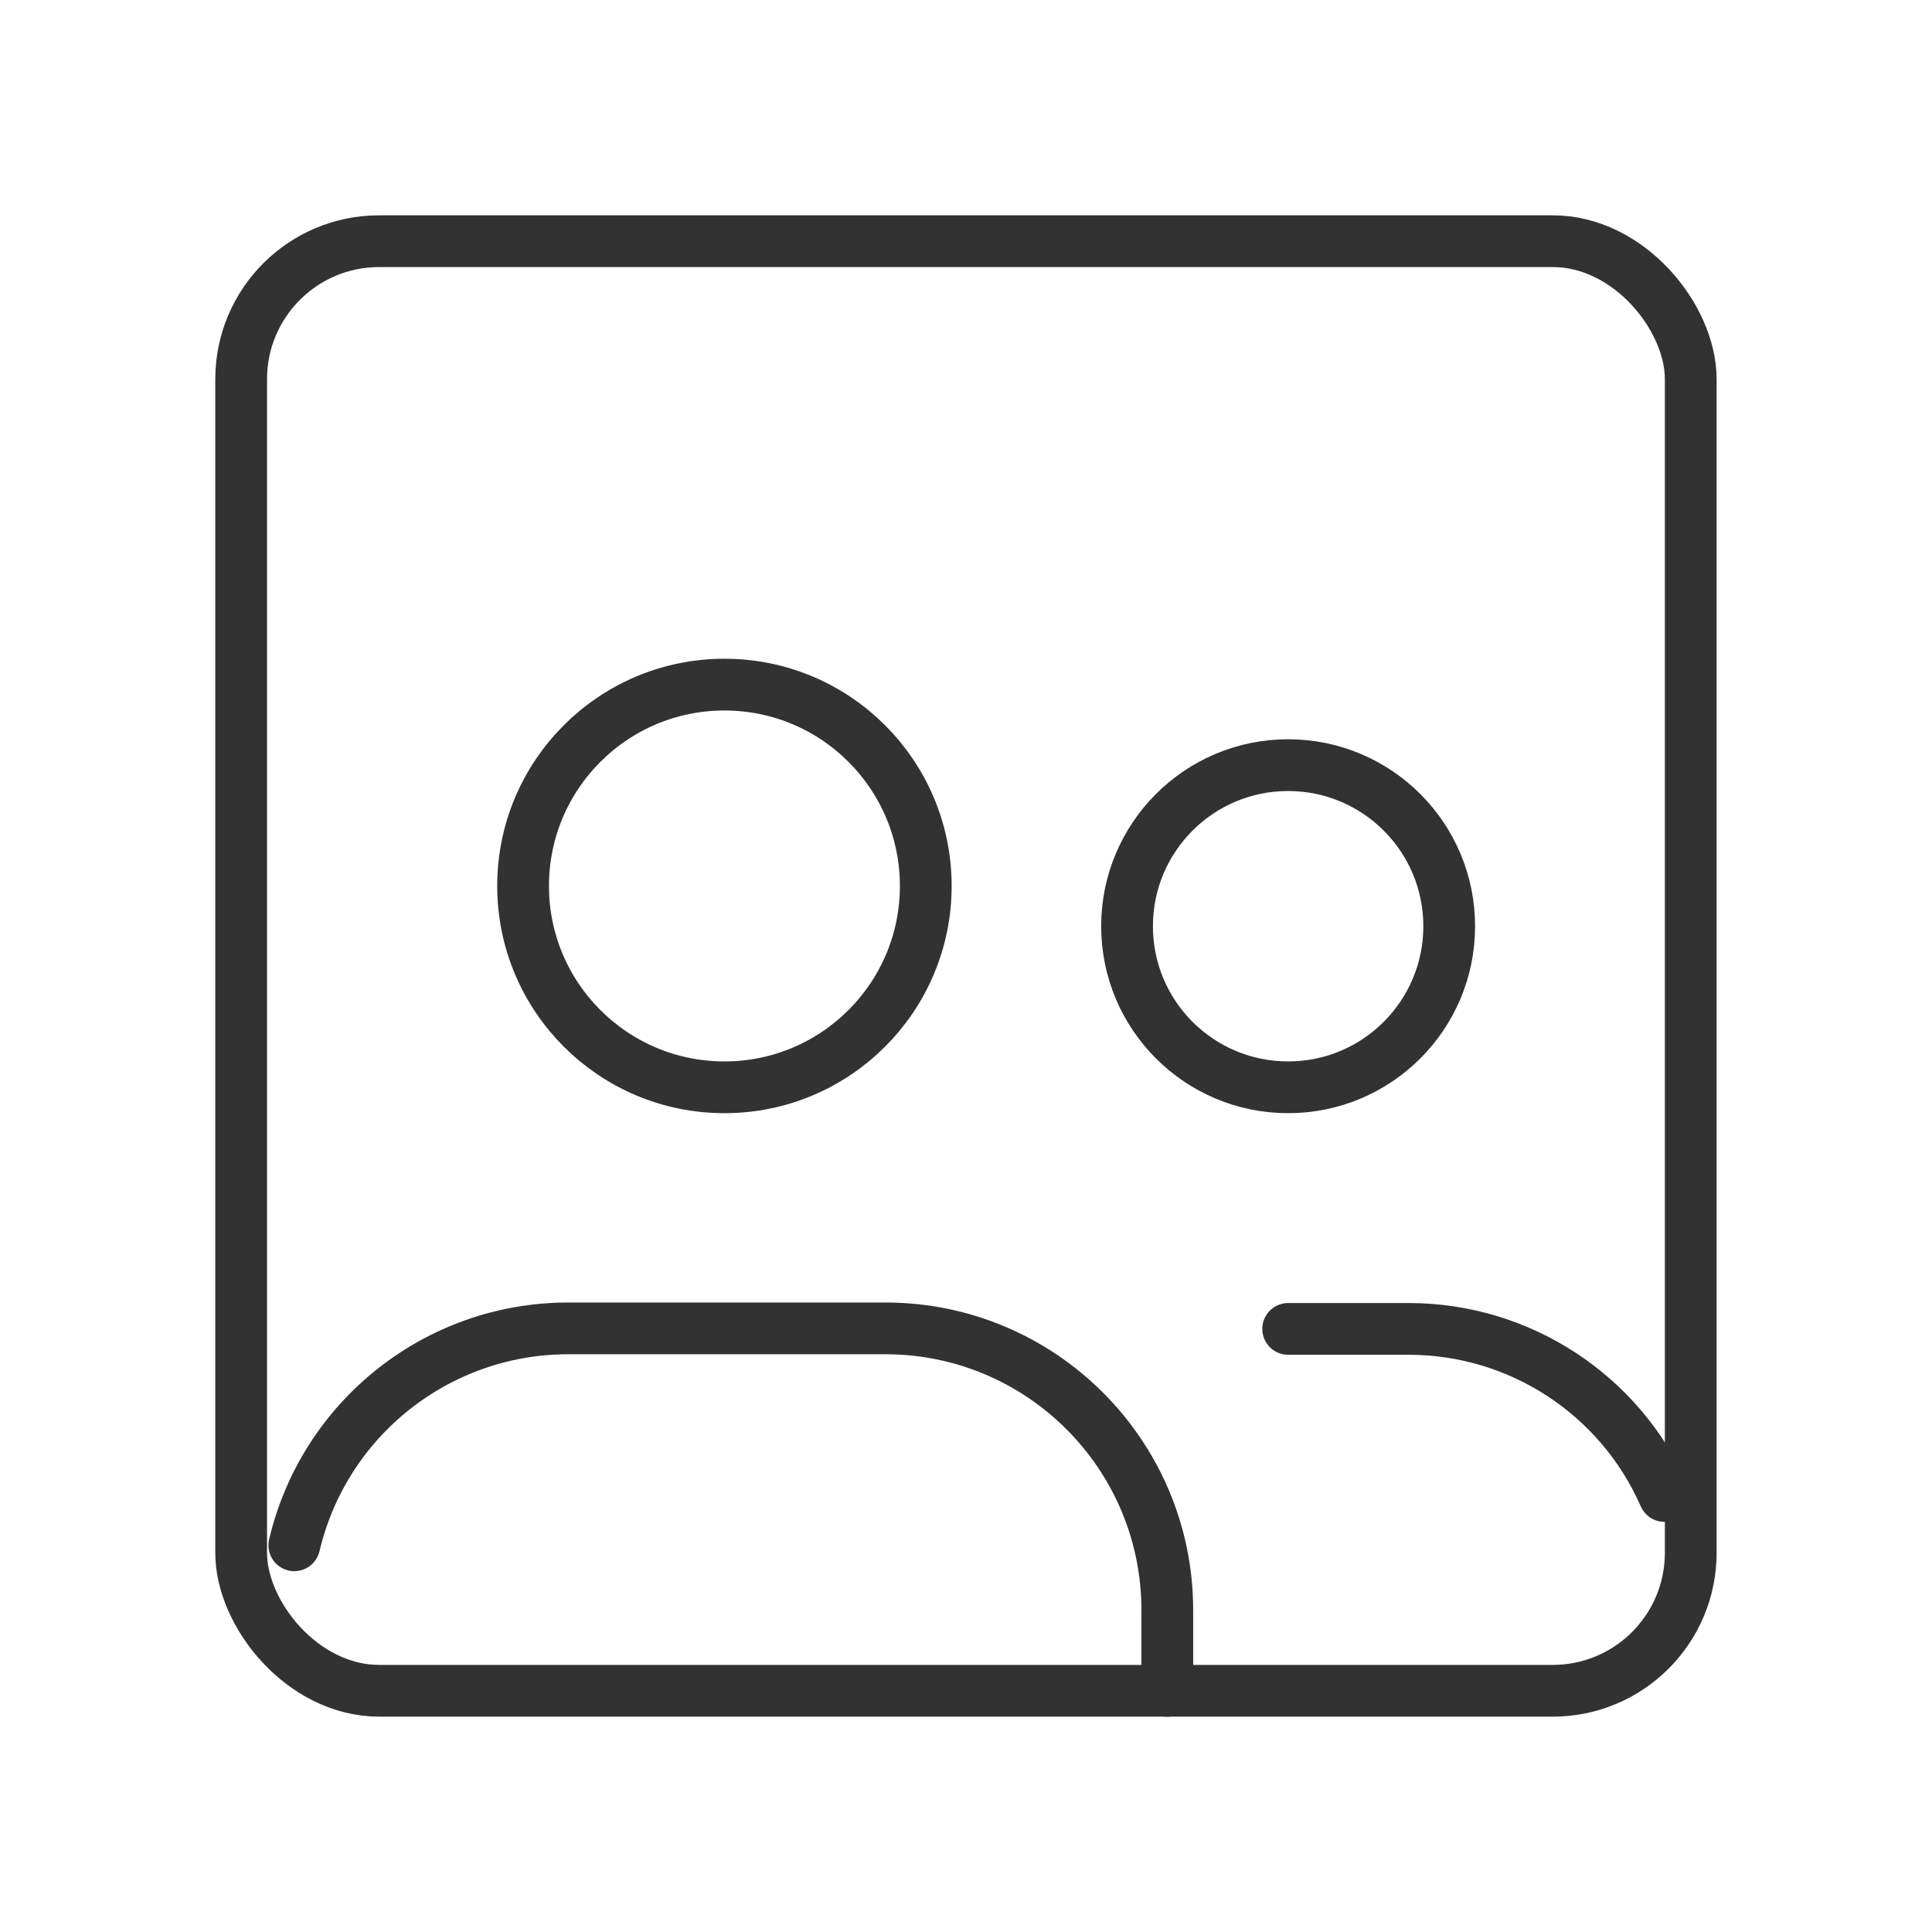 <svg width="56" height="56" viewBox="0 0 56 56" fill="none" xmlns="http://www.w3.org/2000/svg">
<circle cx="37.337" cy="26.847" r="4.669" stroke="#323232" stroke-width="1.5" stroke-linecap="round" stroke-linejoin="round"/>
<rect x="6.99" y="6.991" width="42.017" height="42.017" rx="4" stroke="#323232" stroke-width="1.5" stroke-linecap="round" stroke-linejoin="round"/>
<circle cx="20.998" cy="25.68" r="5.836" stroke="#323232" stroke-width="1.5" stroke-linecap="round" stroke-linejoin="round"/>
<path d="M33.835 49.009V46.675C33.835 42.162 30.177 38.504 25.665 38.504H16.456C12.677 38.51 9.397 41.112 8.531 44.791" stroke="#323232" stroke-width="1.5" stroke-linecap="round" stroke-linejoin="round"/>
<path d="M37.338 38.519H40.853C44.059 38.527 46.958 40.427 48.246 43.362" stroke="#323232" stroke-width="1.5" stroke-linecap="round" stroke-linejoin="round"/>
</svg>
